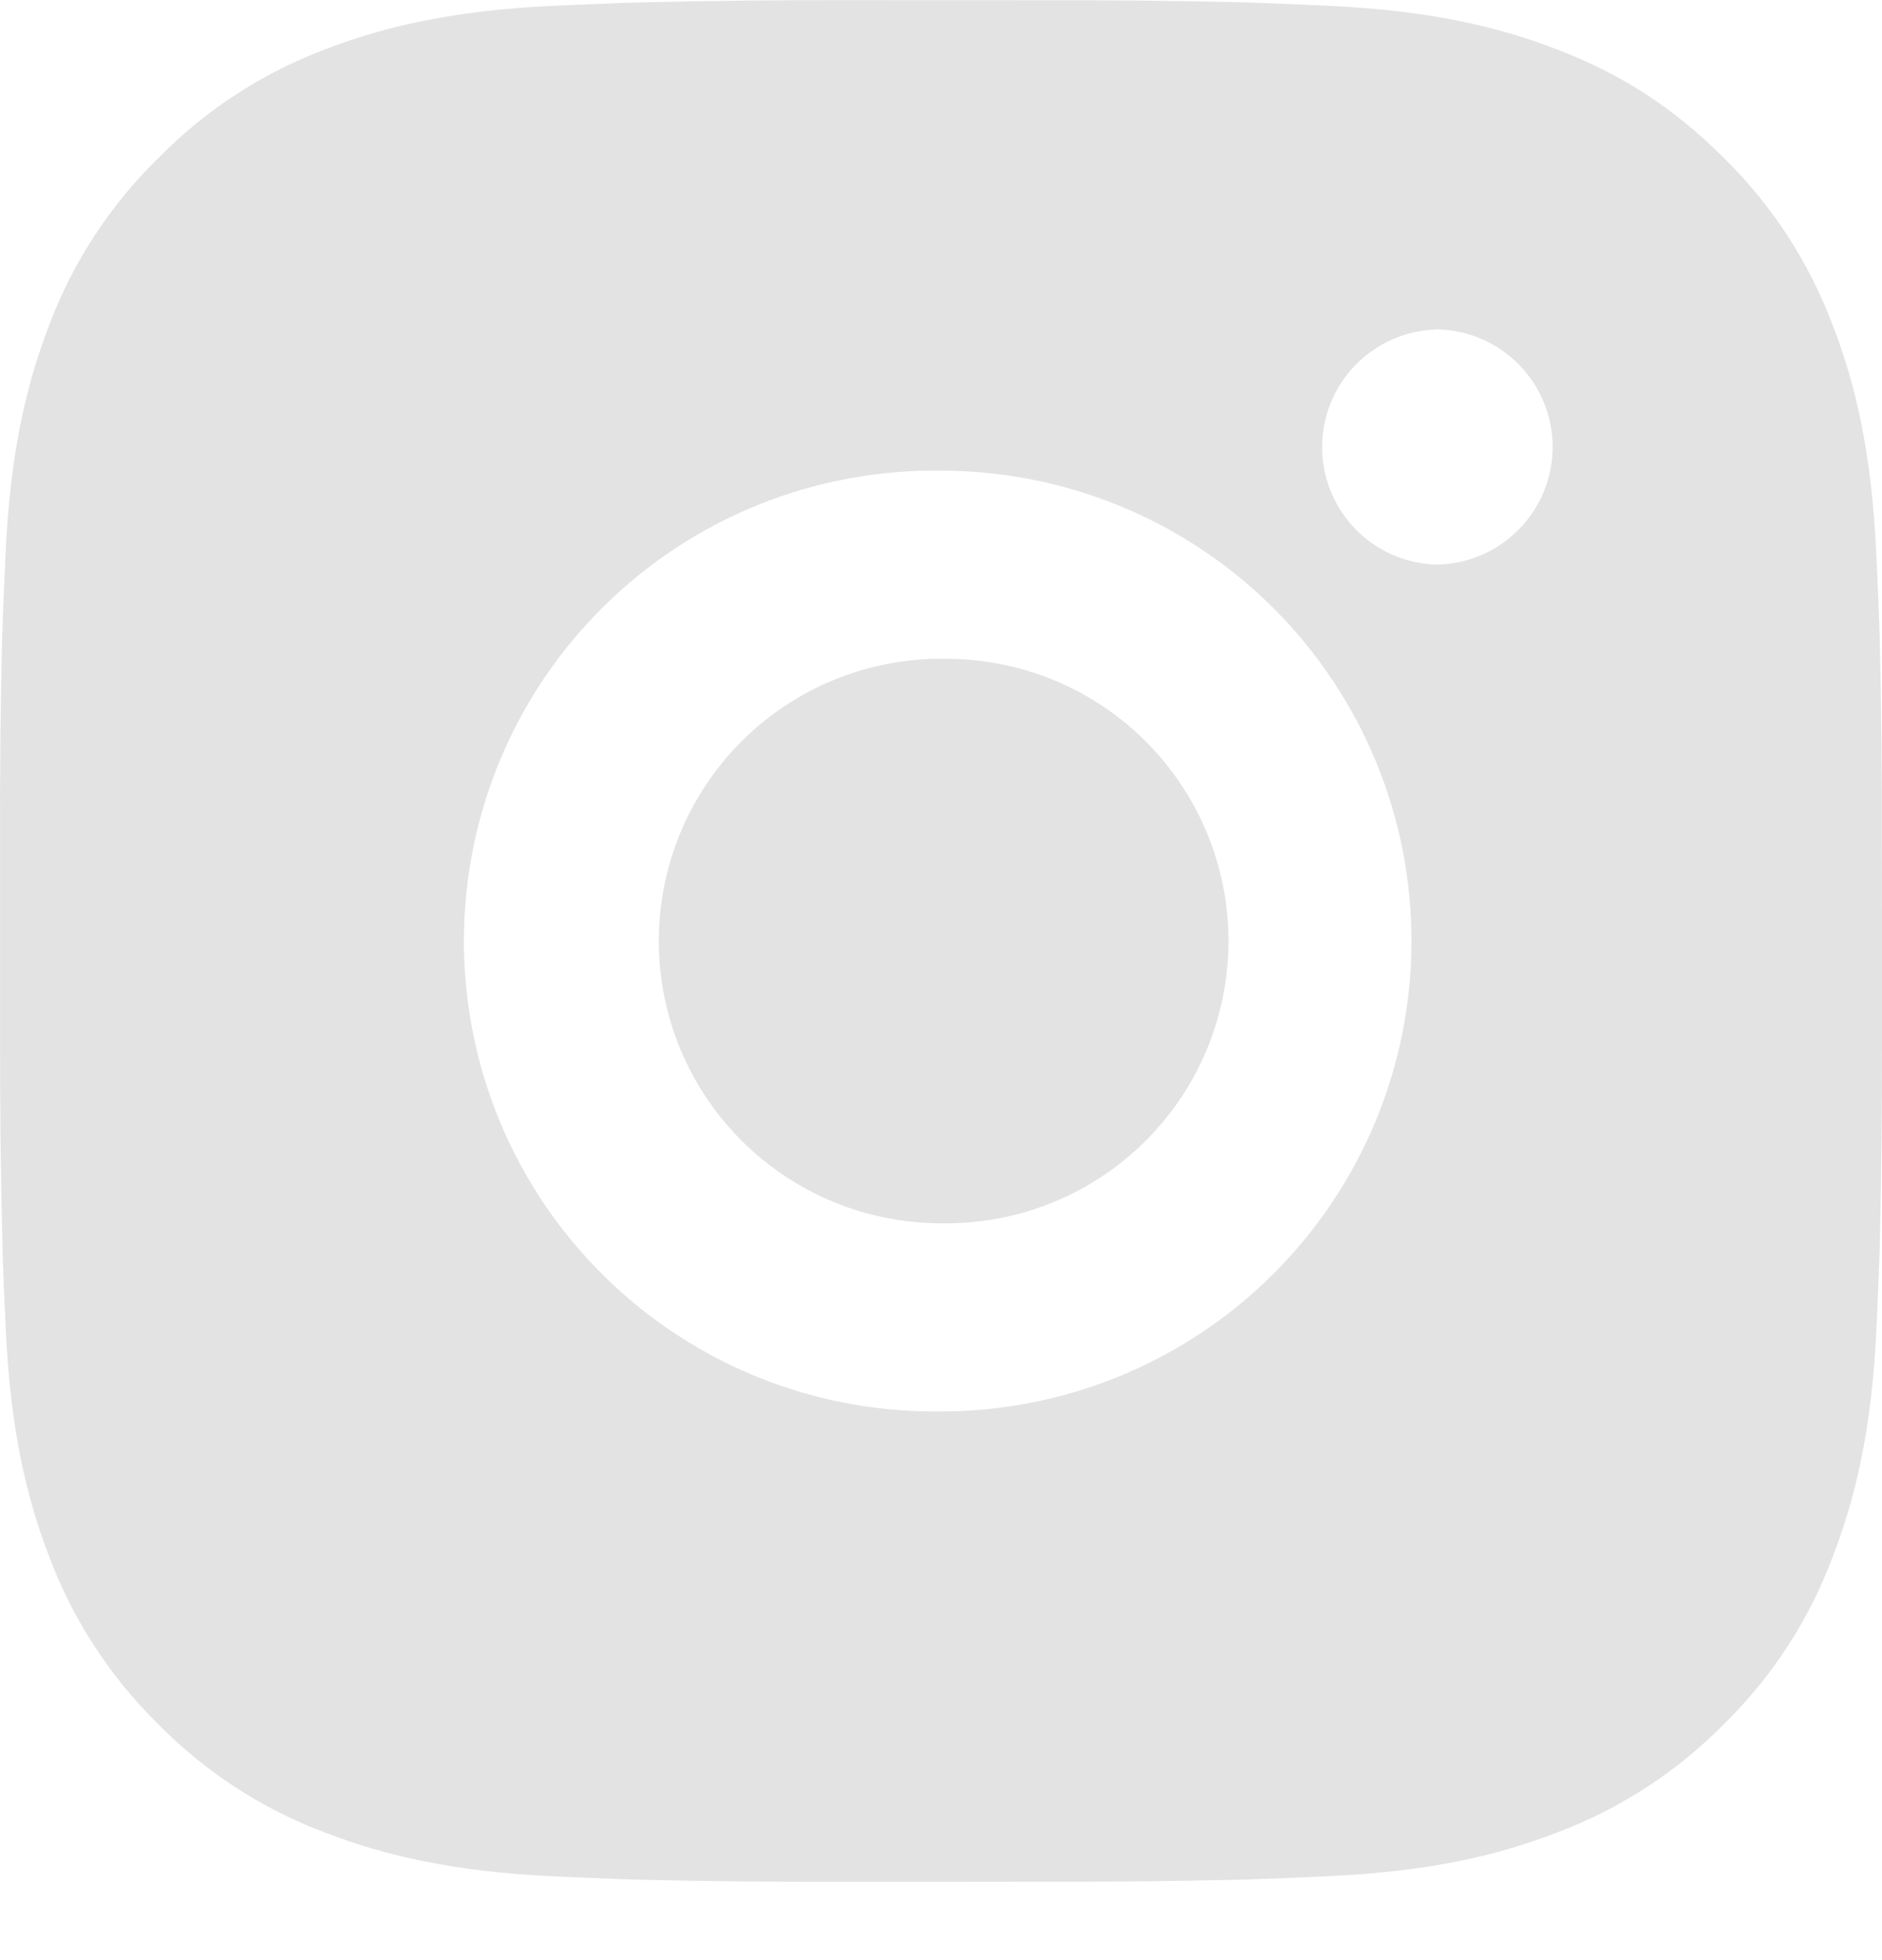 <svg width="24" height="25" viewBox="0 0 24 25" fill="none" xmlns="http://www.w3.org/2000/svg">
<path id="Vector" d="M13.234 0.003C14.109 6.93966e-05 14.985 0.009 15.86 0.03L16.093 0.038C16.362 0.048 16.627 0.06 16.947 0.074C18.224 0.134 19.095 0.336 19.86 0.632C20.652 0.937 21.319 1.35 21.986 2.017C22.596 2.616 23.068 3.342 23.369 4.142C23.666 4.906 23.867 5.779 23.927 7.056C23.942 7.375 23.954 7.641 23.963 7.91L23.971 8.143C23.992 9.018 24.001 9.893 23.998 10.768L24 11.663V13.235C24.002 14.111 23.993 14.987 23.972 15.862L23.965 16.095C23.955 16.364 23.943 16.629 23.929 16.949C23.869 18.226 23.665 19.097 23.369 19.862C23.069 20.663 22.597 21.389 21.986 21.988C21.386 22.598 20.66 23.07 19.86 23.371C19.095 23.668 18.224 23.869 16.947 23.929C16.627 23.944 16.362 23.956 16.093 23.965L15.86 23.973C14.985 23.994 14.109 24.003 13.234 24L12.338 24.001H10.768C9.892 24.004 9.016 23.995 8.141 23.974L7.908 23.967C7.623 23.956 7.339 23.944 7.054 23.931C5.777 23.871 4.906 23.667 4.14 23.371C3.34 23.071 2.614 22.598 2.015 21.988C1.405 21.388 0.932 20.663 0.631 19.862C0.334 19.097 0.133 18.226 0.073 16.949C0.059 16.665 0.047 16.38 0.037 16.095L0.031 15.862C0.009 14.987 -0.001 14.111 0.001 13.235V10.768C-0.003 9.893 0.006 9.018 0.027 8.143L0.035 7.91C0.045 7.641 0.057 7.375 0.071 7.056C0.131 5.778 0.333 4.908 0.629 4.142C0.931 3.341 1.405 2.616 2.017 2.018C2.615 1.407 3.34 0.934 4.14 0.632C4.906 0.336 5.776 0.134 7.054 0.074L7.908 0.038L8.141 0.032C9.016 0.01 9.891 0 10.767 0.002L13.234 0.003ZM12 6.003C11.205 5.992 10.416 6.139 9.678 6.435C8.94 6.732 8.269 7.172 7.703 7.73C7.137 8.288 6.687 8.953 6.38 9.687C6.074 10.42 5.916 11.207 5.916 12.002C5.916 12.797 6.074 13.585 6.38 14.318C6.687 15.052 7.137 15.717 7.703 16.275C8.269 16.833 8.94 17.273 9.678 17.57C10.416 17.866 11.205 18.013 12 18.002C13.591 18.002 15.117 17.369 16.242 16.244C17.368 15.119 18 13.593 18 12.002C18 10.411 17.368 8.884 16.242 7.759C15.117 6.634 13.591 6.003 12 6.003ZM12 8.403C12.478 8.394 12.953 8.481 13.398 8.658C13.842 8.835 14.247 9.098 14.588 9.433C14.929 9.768 15.2 10.168 15.386 10.609C15.571 11.05 15.666 11.524 15.666 12.002C15.666 12.48 15.571 12.954 15.386 13.395C15.201 13.836 14.93 14.236 14.589 14.571C14.248 14.906 13.843 15.17 13.399 15.347C12.955 15.524 12.479 15.61 12.001 15.602C11.046 15.602 10.131 15.222 9.456 14.547C8.781 13.872 8.401 12.957 8.401 12.002C8.401 11.047 8.781 10.131 9.456 9.456C10.131 8.781 11.046 8.402 12.001 8.402L12 8.403ZM18.3 4.203C17.913 4.219 17.547 4.383 17.278 4.663C17.01 4.942 16.86 5.315 16.86 5.702C16.86 6.089 17.01 6.462 17.278 6.741C17.547 7.021 17.913 7.185 18.3 7.201C18.698 7.201 19.079 7.043 19.36 6.761C19.642 6.48 19.8 6.099 19.8 5.701C19.8 5.303 19.642 4.922 19.36 4.64C19.079 4.359 18.698 4.201 18.3 4.201V4.203Z" fill="#E3E3E3"/>
</svg>
